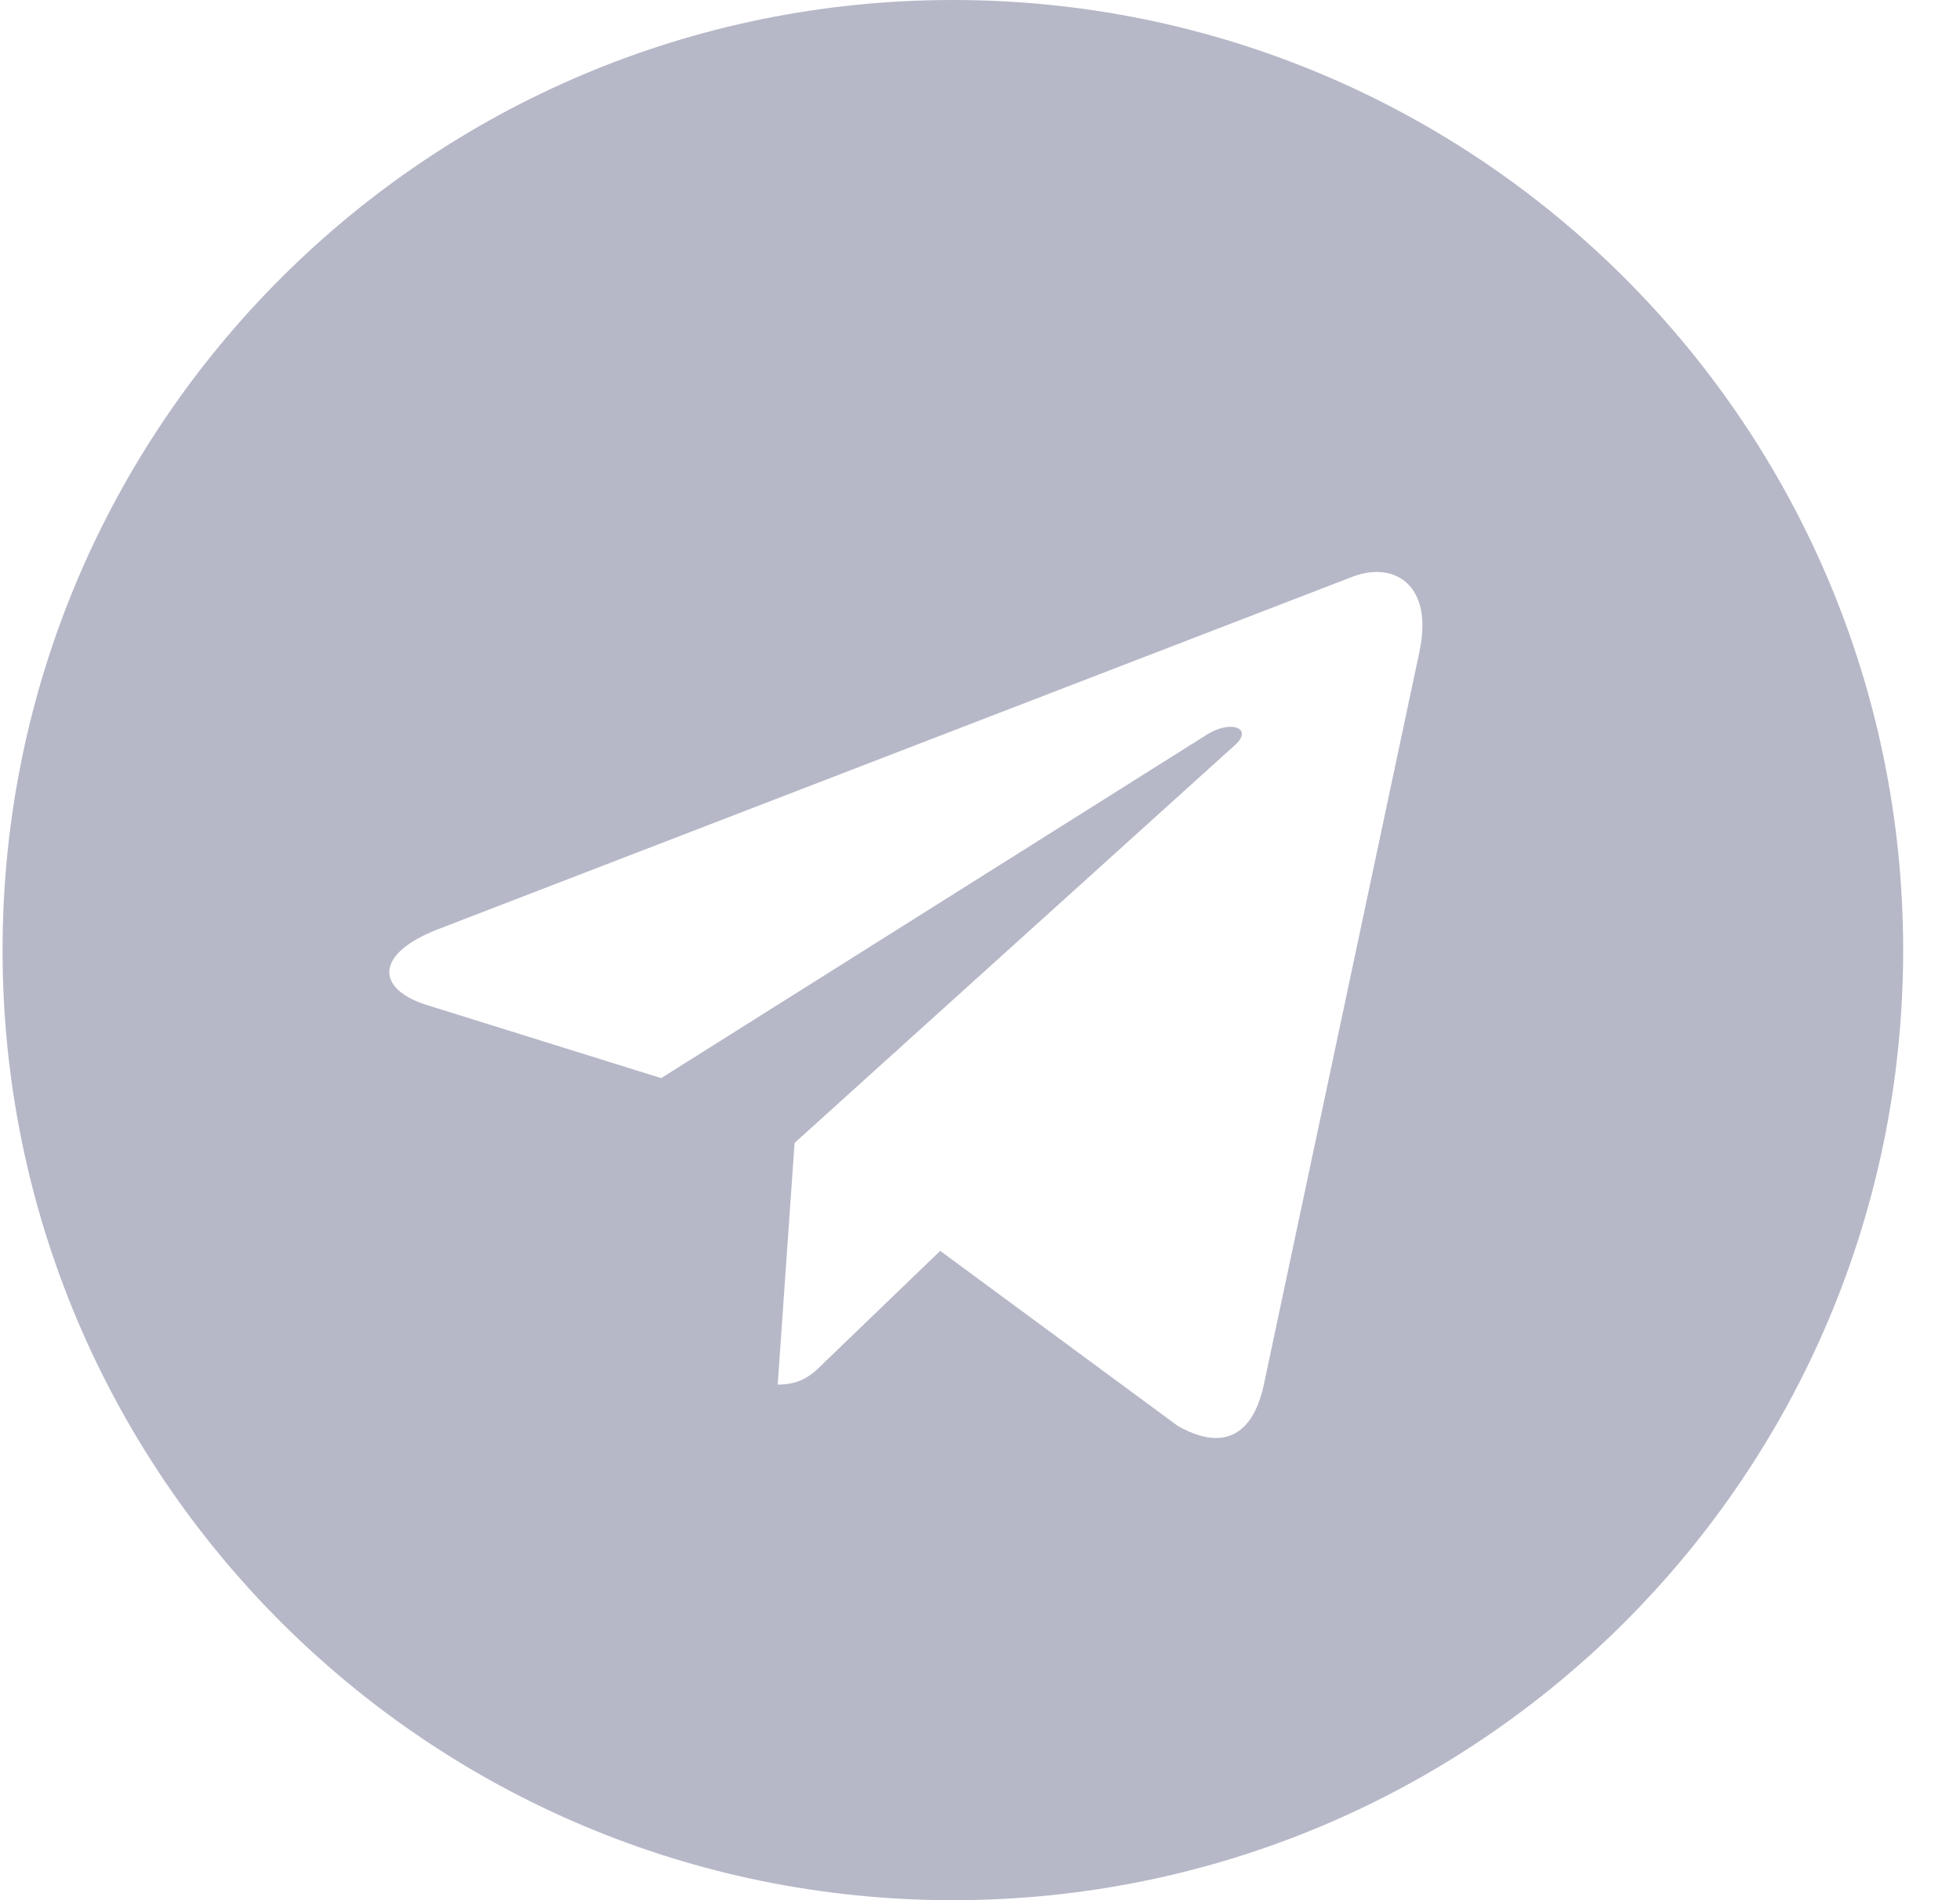 <svg width="33" height="32" viewBox="0 0 33 32" fill="none" xmlns="http://www.w3.org/2000/svg">
<g id="telegram" clip-path="url(#clip0_2001_268)">
<path id="Vector" d="M16.043 32C24.882 32 32.043 24.839 32.043 16C32.043 7.161 24.882 0 16.043 0C7.204 0 0.043 7.161 0.043 16C0.043 24.839 7.204 32 16.043 32ZM7.364 15.653L22.791 9.705C23.507 9.447 24.132 9.88 23.9 10.963L23.902 10.961L21.275 23.336C21.08 24.213 20.559 24.427 19.83 24.013L15.83 21.065L13.9 22.924C13.687 23.137 13.507 23.317 13.094 23.317L13.378 19.247L20.791 12.549C21.114 12.265 20.719 12.105 20.294 12.388L11.132 18.156L7.183 16.924C6.326 16.652 6.307 16.067 7.364 15.653Z" fill="#B6B8C8"/>
</g>
<defs>
<clipPath id="clip0_2001_268">
<rect width="32" height="32" fill="white" transform="translate(0.043)"/>
</clipPath>
</defs>
</svg>
